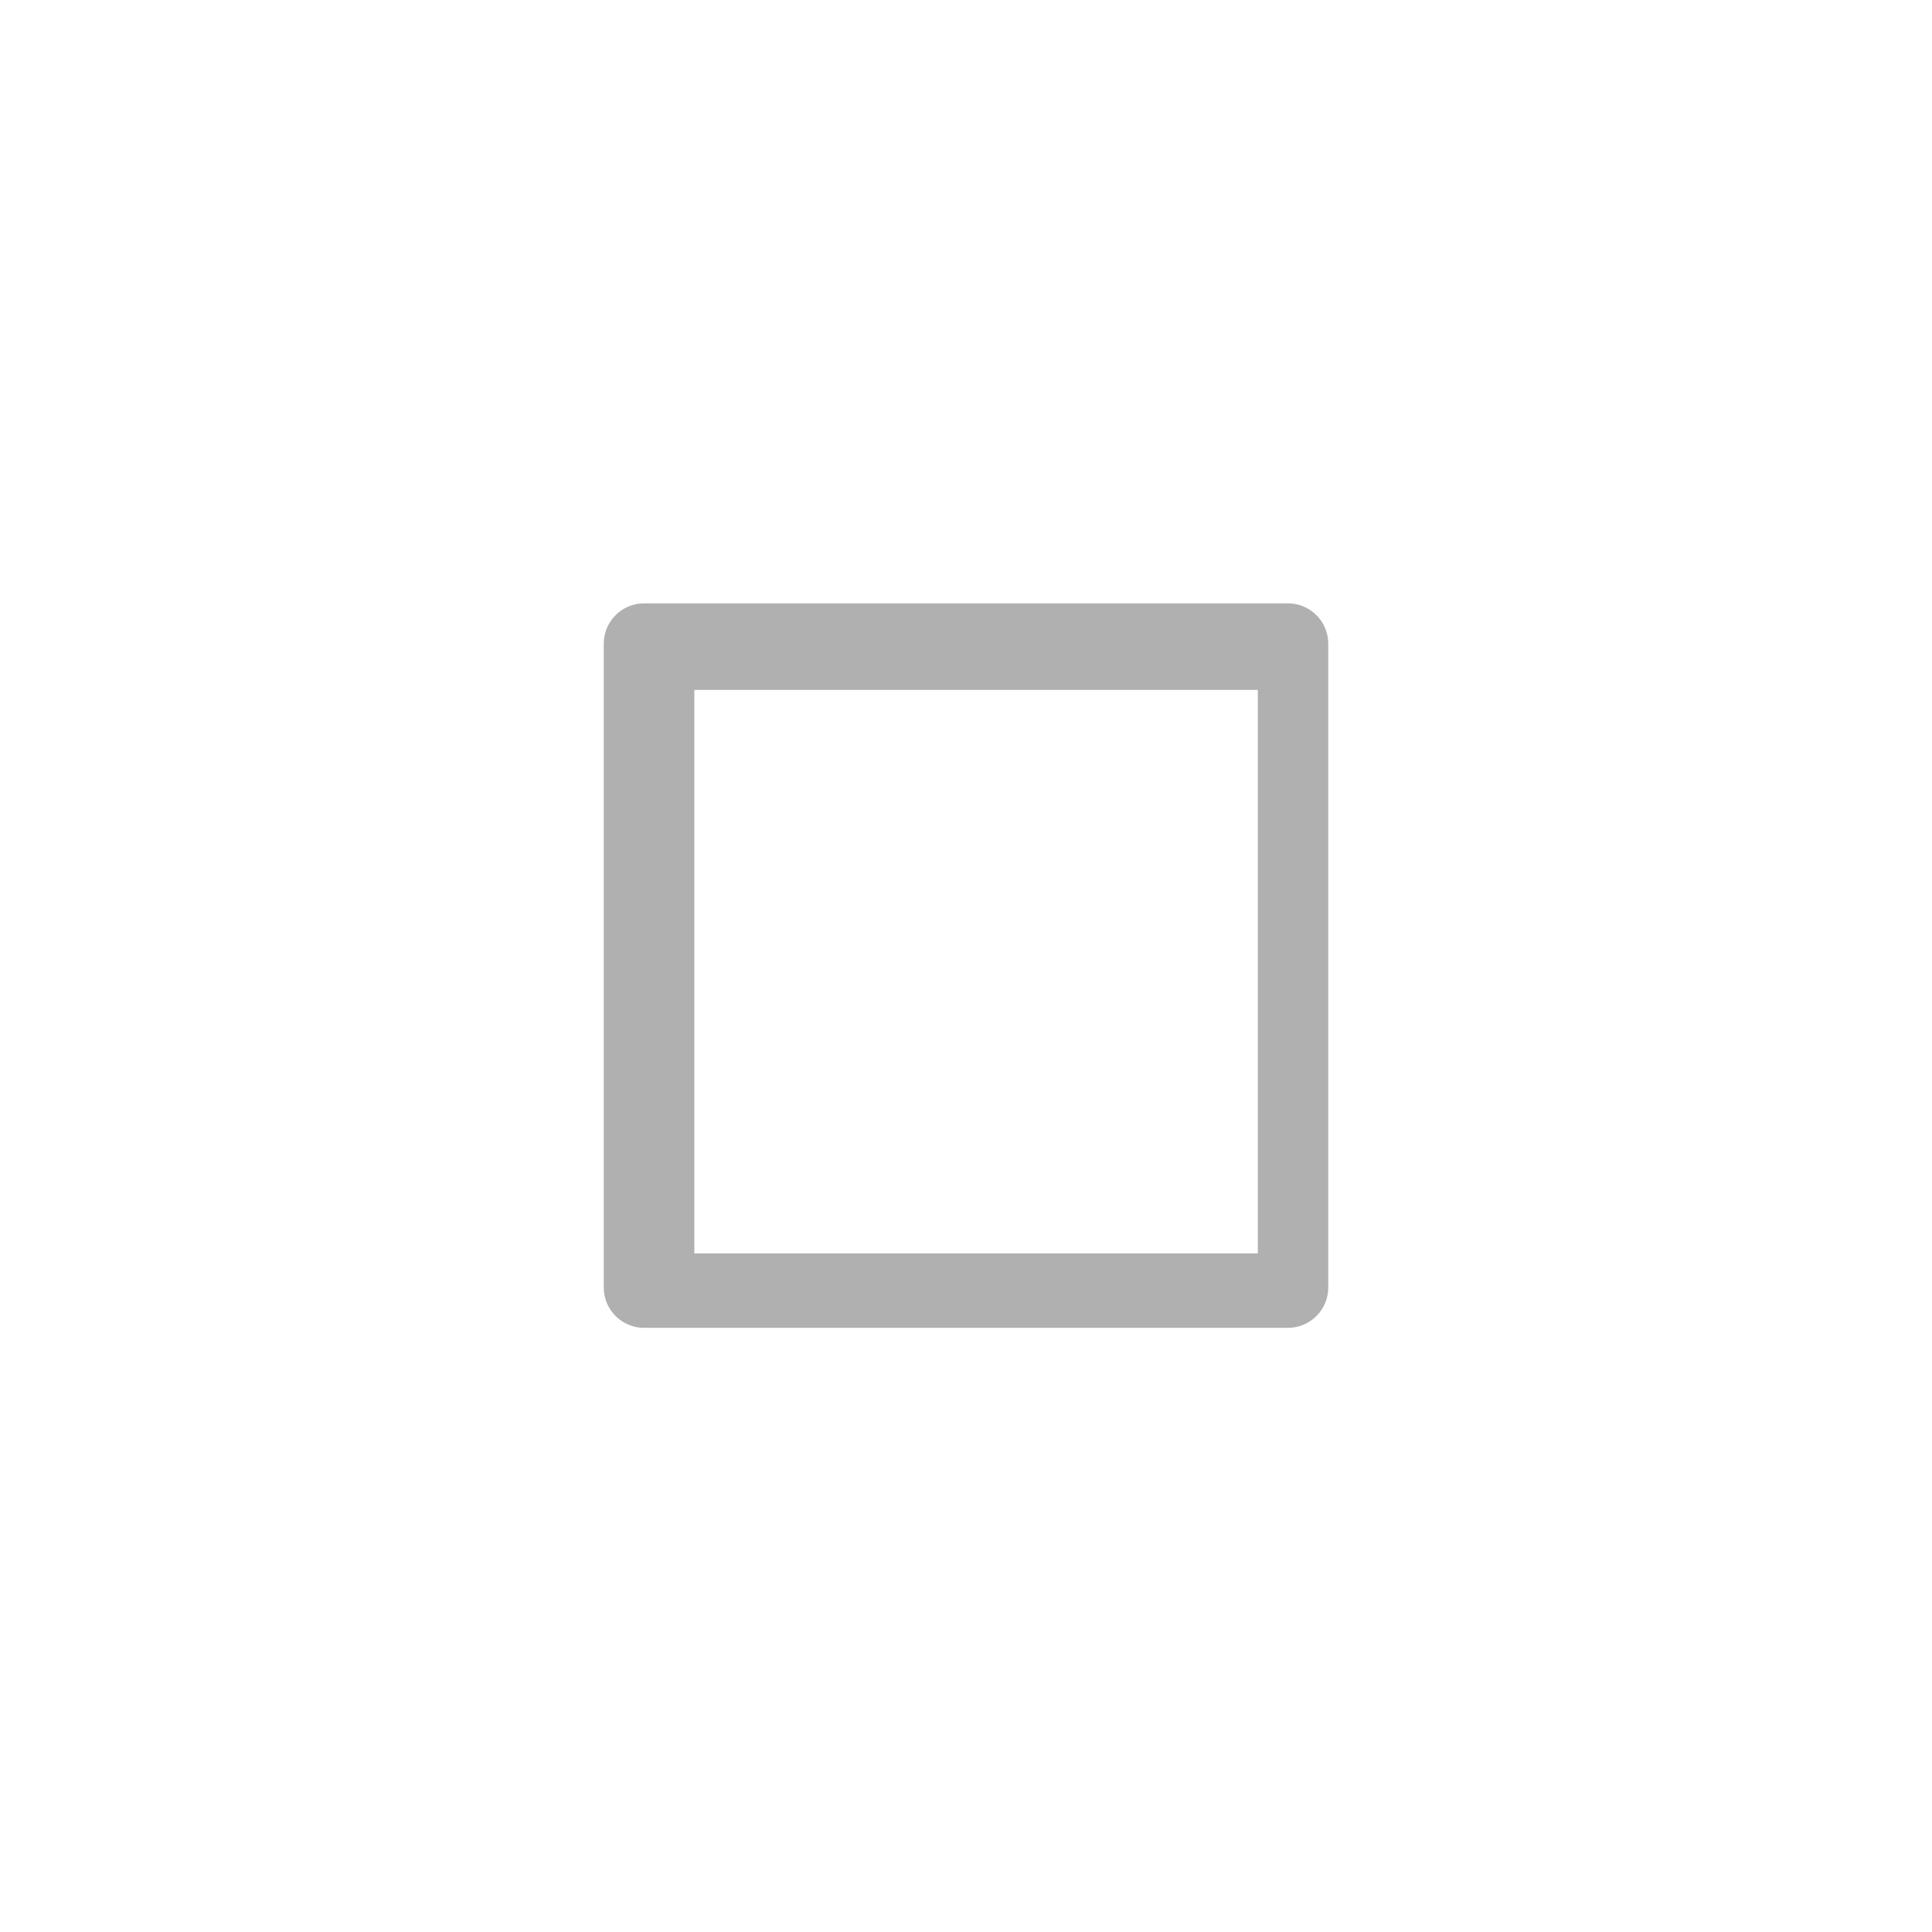 <?xml version="1.0" encoding="utf-8"?>
<!DOCTYPE svg PUBLIC "-//W3C//DTD SVG 1.1//EN" "http://www.w3.org/Graphics/SVG/1.1/DTD/svg11.dtd">
<svg version="1.1" id="disabledCheckBoxUnselected" xmlns="http://www.w3.org/2000/svg" xmlns:xlink="http://www.w3.org/1999/xlink"
	 x="0px" y="0px" width="48px" height="48px" viewBox="-9.5 10.5 48 48" enable-background="new -9.5 10.5 48 48"
	 xml:space="preserve">
<g id="check_box">
	<path fill="#B0B0B0" d="M23.5,42.49c0,0.55-0.45,1-1,1h-16c-0.55,0-1-0.45-1-1v-16c0-0.55,0.45-1,1-1h16c0.55,0,1,0.45,1,1V42.49z
		 M21.75,27.64h-14v14h14V27.64z"/>
</g>
</svg>

